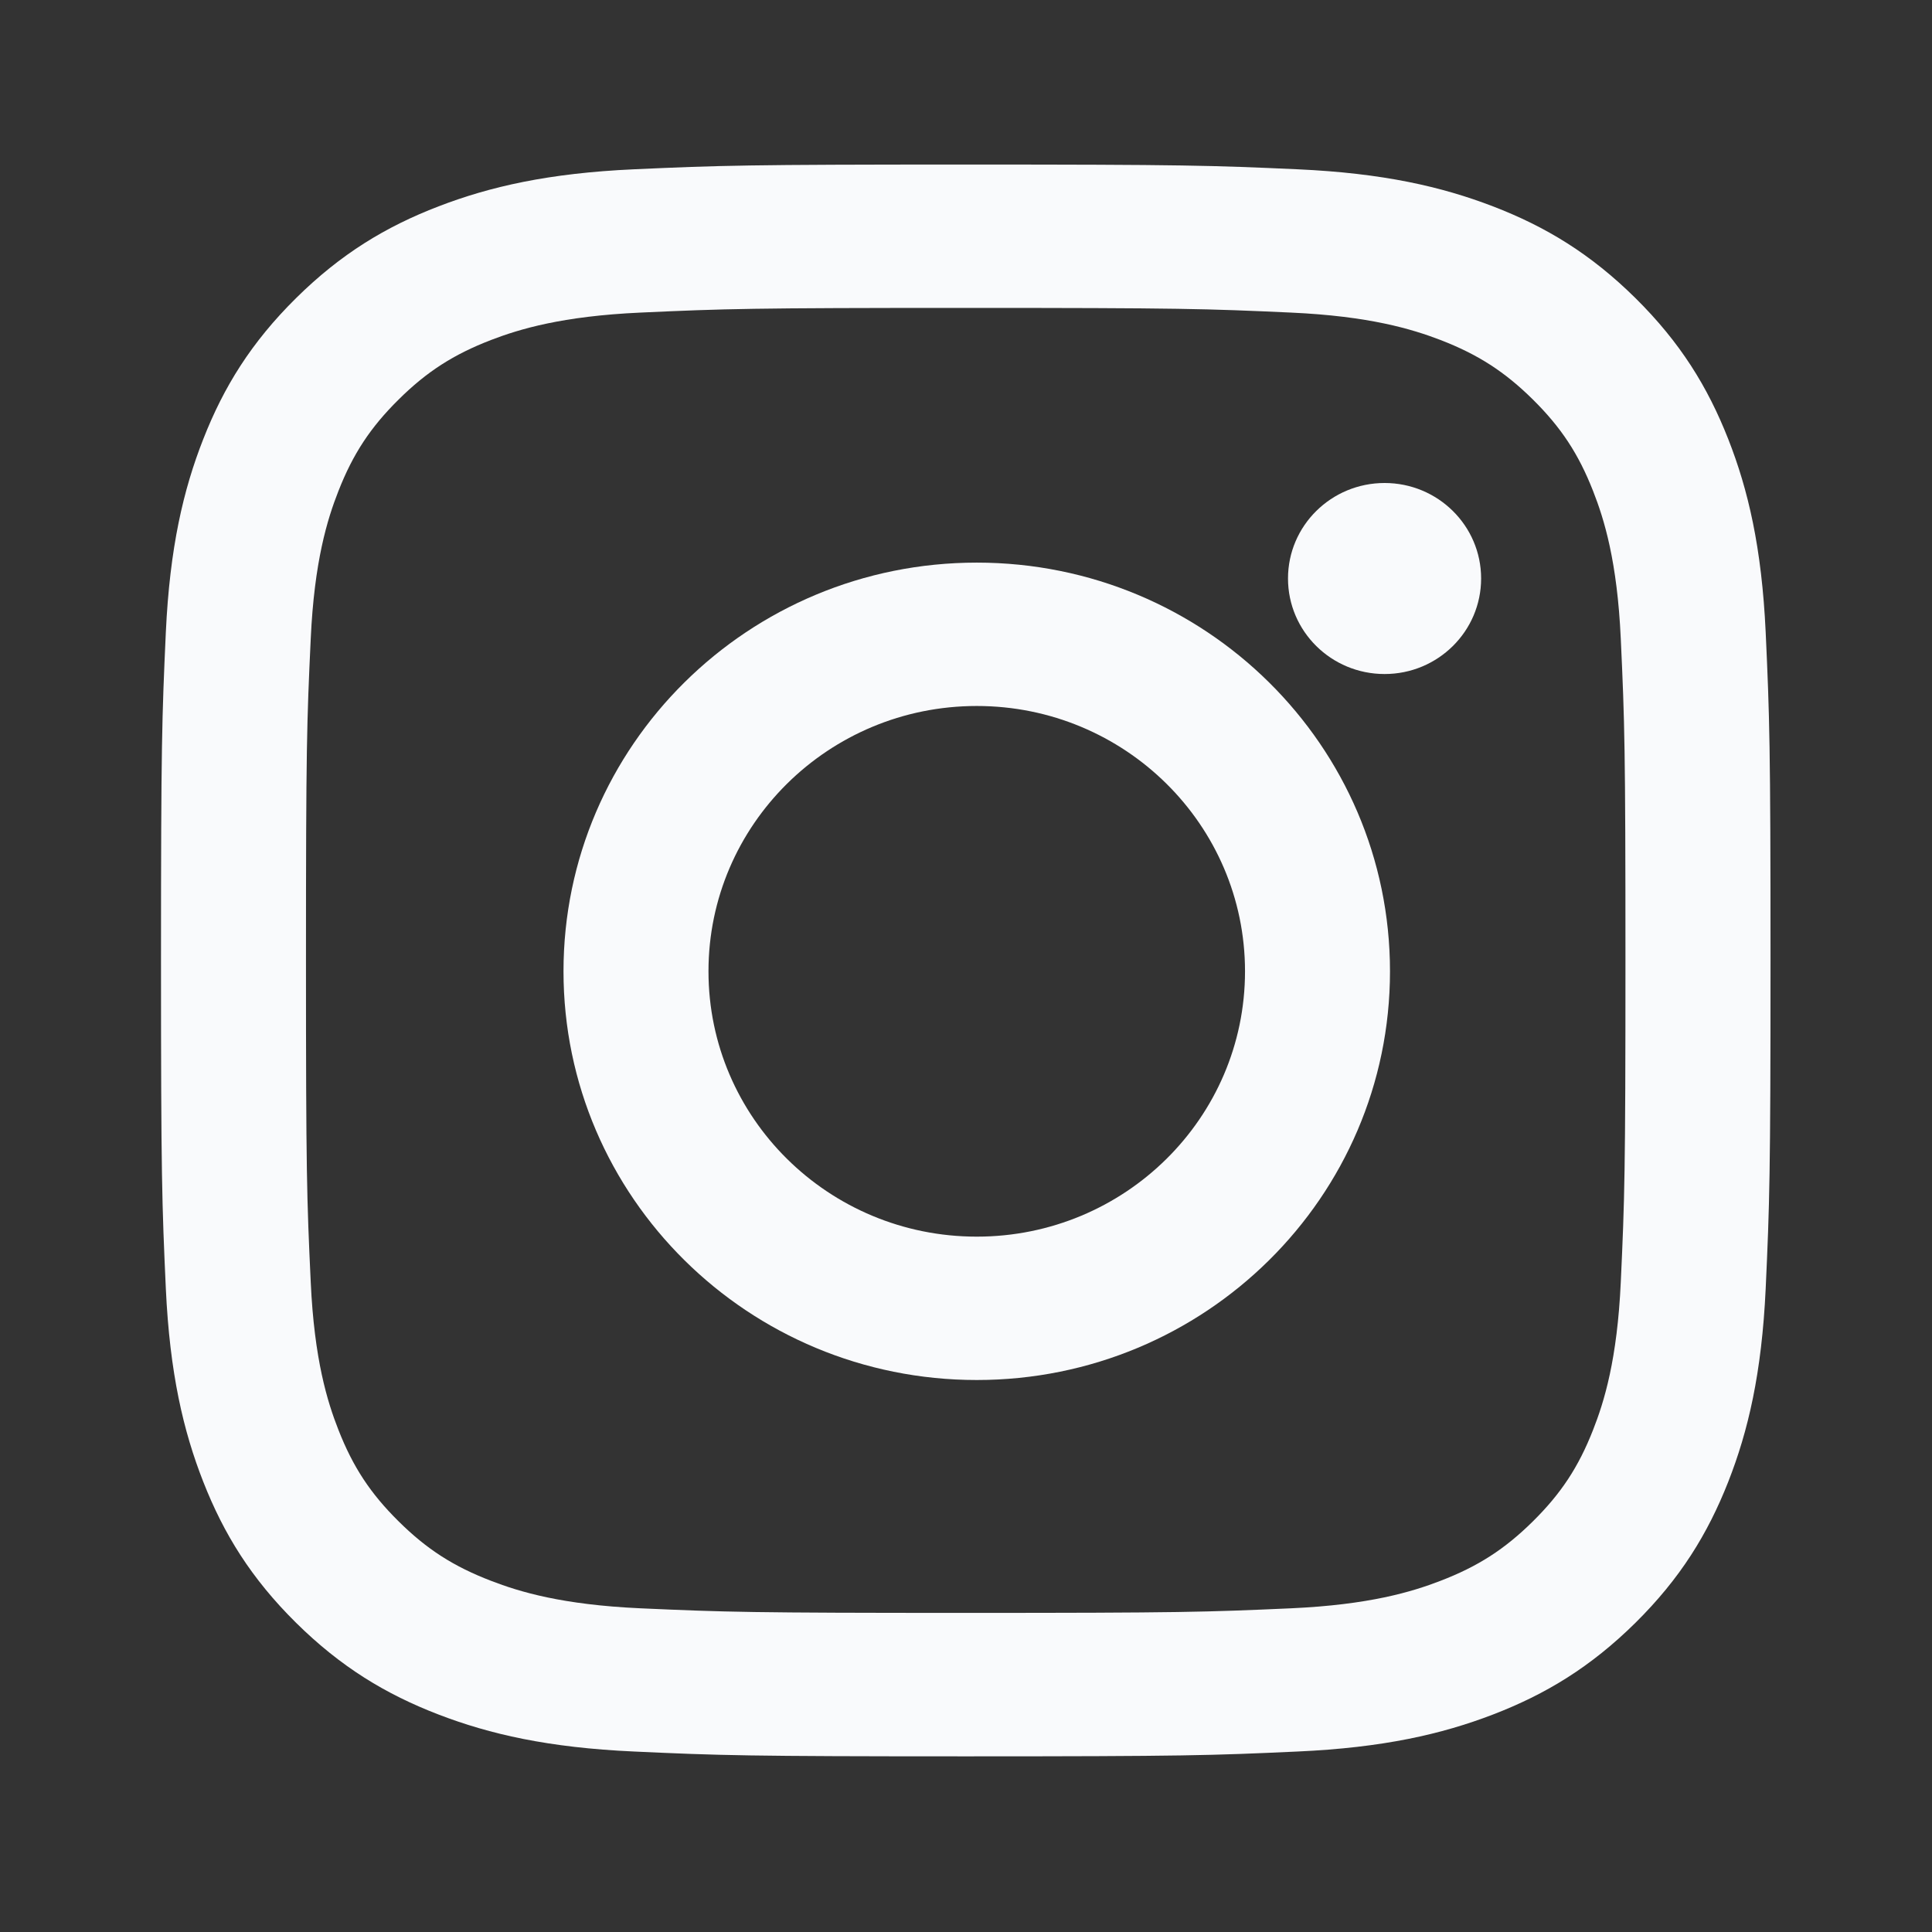 <?xml version="1.0" encoding="UTF-8"?>
<svg width="24px" height="24px" viewBox="0 0 24 24" version="1.1" xmlns="http://www.w3.org/2000/svg" xmlns:xlink="http://www.w3.org/1999/xlink">
    <rect x="0" y="0" width="24" height="24" fill="#333333" stroke="none"/>
    <!-- Generator: Sketch 47 (45396) - http://www.bohemiancoding.com/sketch -->
    <title>Web/Social icons/Instagram</title>
    <desc>Created with Sketch.</desc>
    <defs></defs>
    <g id="Symbols" stroke="none" stroke-width="1" fill="none" fill-rule="evenodd">
        <g id="Web/Social-icons/Instagram" fill="#F9FAFC">
            <path d="M11.997,2.044 C9.282,2.044 8.941,2.055 7.875,2.103 C6.811,2.151 6.084,2.319 5.449,2.563 C4.791,2.816 4.234,3.154 3.678,3.703 C3.122,4.253 2.78,4.804 2.525,5.455 C2.278,6.083 2.109,6.802 2.06,7.855 C2.012,8.909 2,9.246 2,11.931 C2,14.616 2.012,14.953 2.06,16.007 C2.109,17.06 2.278,17.778 2.525,18.407 C2.78,19.057 3.122,19.609 3.678,20.159 C4.234,20.708 4.791,21.046 5.449,21.299 C6.084,21.543 6.811,21.71 7.875,21.758 C8.941,21.807 9.282,21.818 11.997,21.818 C14.712,21.818 15.052,21.807 16.119,21.758 C17.183,21.71 17.909,21.543 18.545,21.299 C19.203,21.046 19.76,20.708 20.316,20.159 C20.872,19.609 21.213,19.057 21.469,18.407 C21.716,17.778 21.885,17.06 21.934,16.007 C21.982,14.953 21.994,14.616 21.994,11.931 C21.994,9.246 21.982,8.909 21.934,7.855 C21.885,6.802 21.716,6.083 21.469,5.455 C21.213,4.804 20.872,4.253 20.316,3.703 C19.76,3.154 19.203,2.816 18.545,2.563 C17.909,2.319 17.183,2.151 16.119,2.103 C15.052,2.055 14.712,2.044 11.997,2.044 Z M11.997,3.825 C14.666,3.825 14.982,3.835 16.036,3.883 C17.011,3.927 17.54,4.088 17.893,4.223 C18.359,4.403 18.692,4.617 19.042,4.963 C19.392,5.309 19.609,5.638 19.79,6.1 C19.927,6.448 20.09,6.972 20.134,7.936 C20.182,8.978 20.192,9.291 20.192,11.931 C20.192,14.571 20.182,14.884 20.134,15.926 C20.09,16.89 19.927,17.414 19.79,17.762 C19.609,18.224 19.392,18.553 19.042,18.899 C18.692,19.245 18.359,19.459 17.893,19.638 C17.54,19.774 17.011,19.935 16.036,19.979 C14.982,20.026 14.666,20.036 11.997,20.036 C9.327,20.036 9.011,20.026 7.957,19.979 C6.983,19.935 6.453,19.774 6.101,19.638 C5.634,19.459 5.301,19.245 4.952,18.899 C4.602,18.553 4.385,18.224 4.204,17.762 C4.067,17.414 3.904,16.89 3.86,15.926 C3.811,14.884 3.801,14.571 3.801,11.931 C3.801,9.291 3.811,8.978 3.86,7.936 C3.904,6.972 4.067,6.448 4.204,6.1 C4.385,5.638 4.602,5.309 4.952,4.963 C5.301,4.617 5.634,4.403 6.101,4.223 C6.453,4.088 6.983,3.927 7.957,3.883 C9.011,3.835 9.328,3.825 11.997,3.825 L11.997,3.825 Z" id="Fill-1"></path>
            <path d="M12.134,15.362 C10.293,15.362 8.801,13.886 8.801,12.066 C8.801,10.246 10.293,8.77 12.134,8.77 C13.974,8.77 15.466,10.246 15.466,12.066 C15.466,13.886 13.974,15.362 12.134,15.362 Z M12.134,6.989 C9.298,6.989 7,9.262 7,12.066 C7,14.87 9.298,17.143 12.134,17.143 C14.969,17.143 17.267,14.87 17.267,12.066 C17.267,9.262 14.969,6.989 12.134,6.989 L12.134,6.989 Z" id="Fill-4"></path>
            <path d="M18.399,7.186 C18.399,7.842 17.862,8.373 17.2,8.373 C16.537,8.373 16,7.842 16,7.186 C16,6.531 16.537,6 17.2,6 C17.862,6 18.399,6.531 18.399,7.186" id="Fill-5"></path>
        </g>
    </g>
</svg>